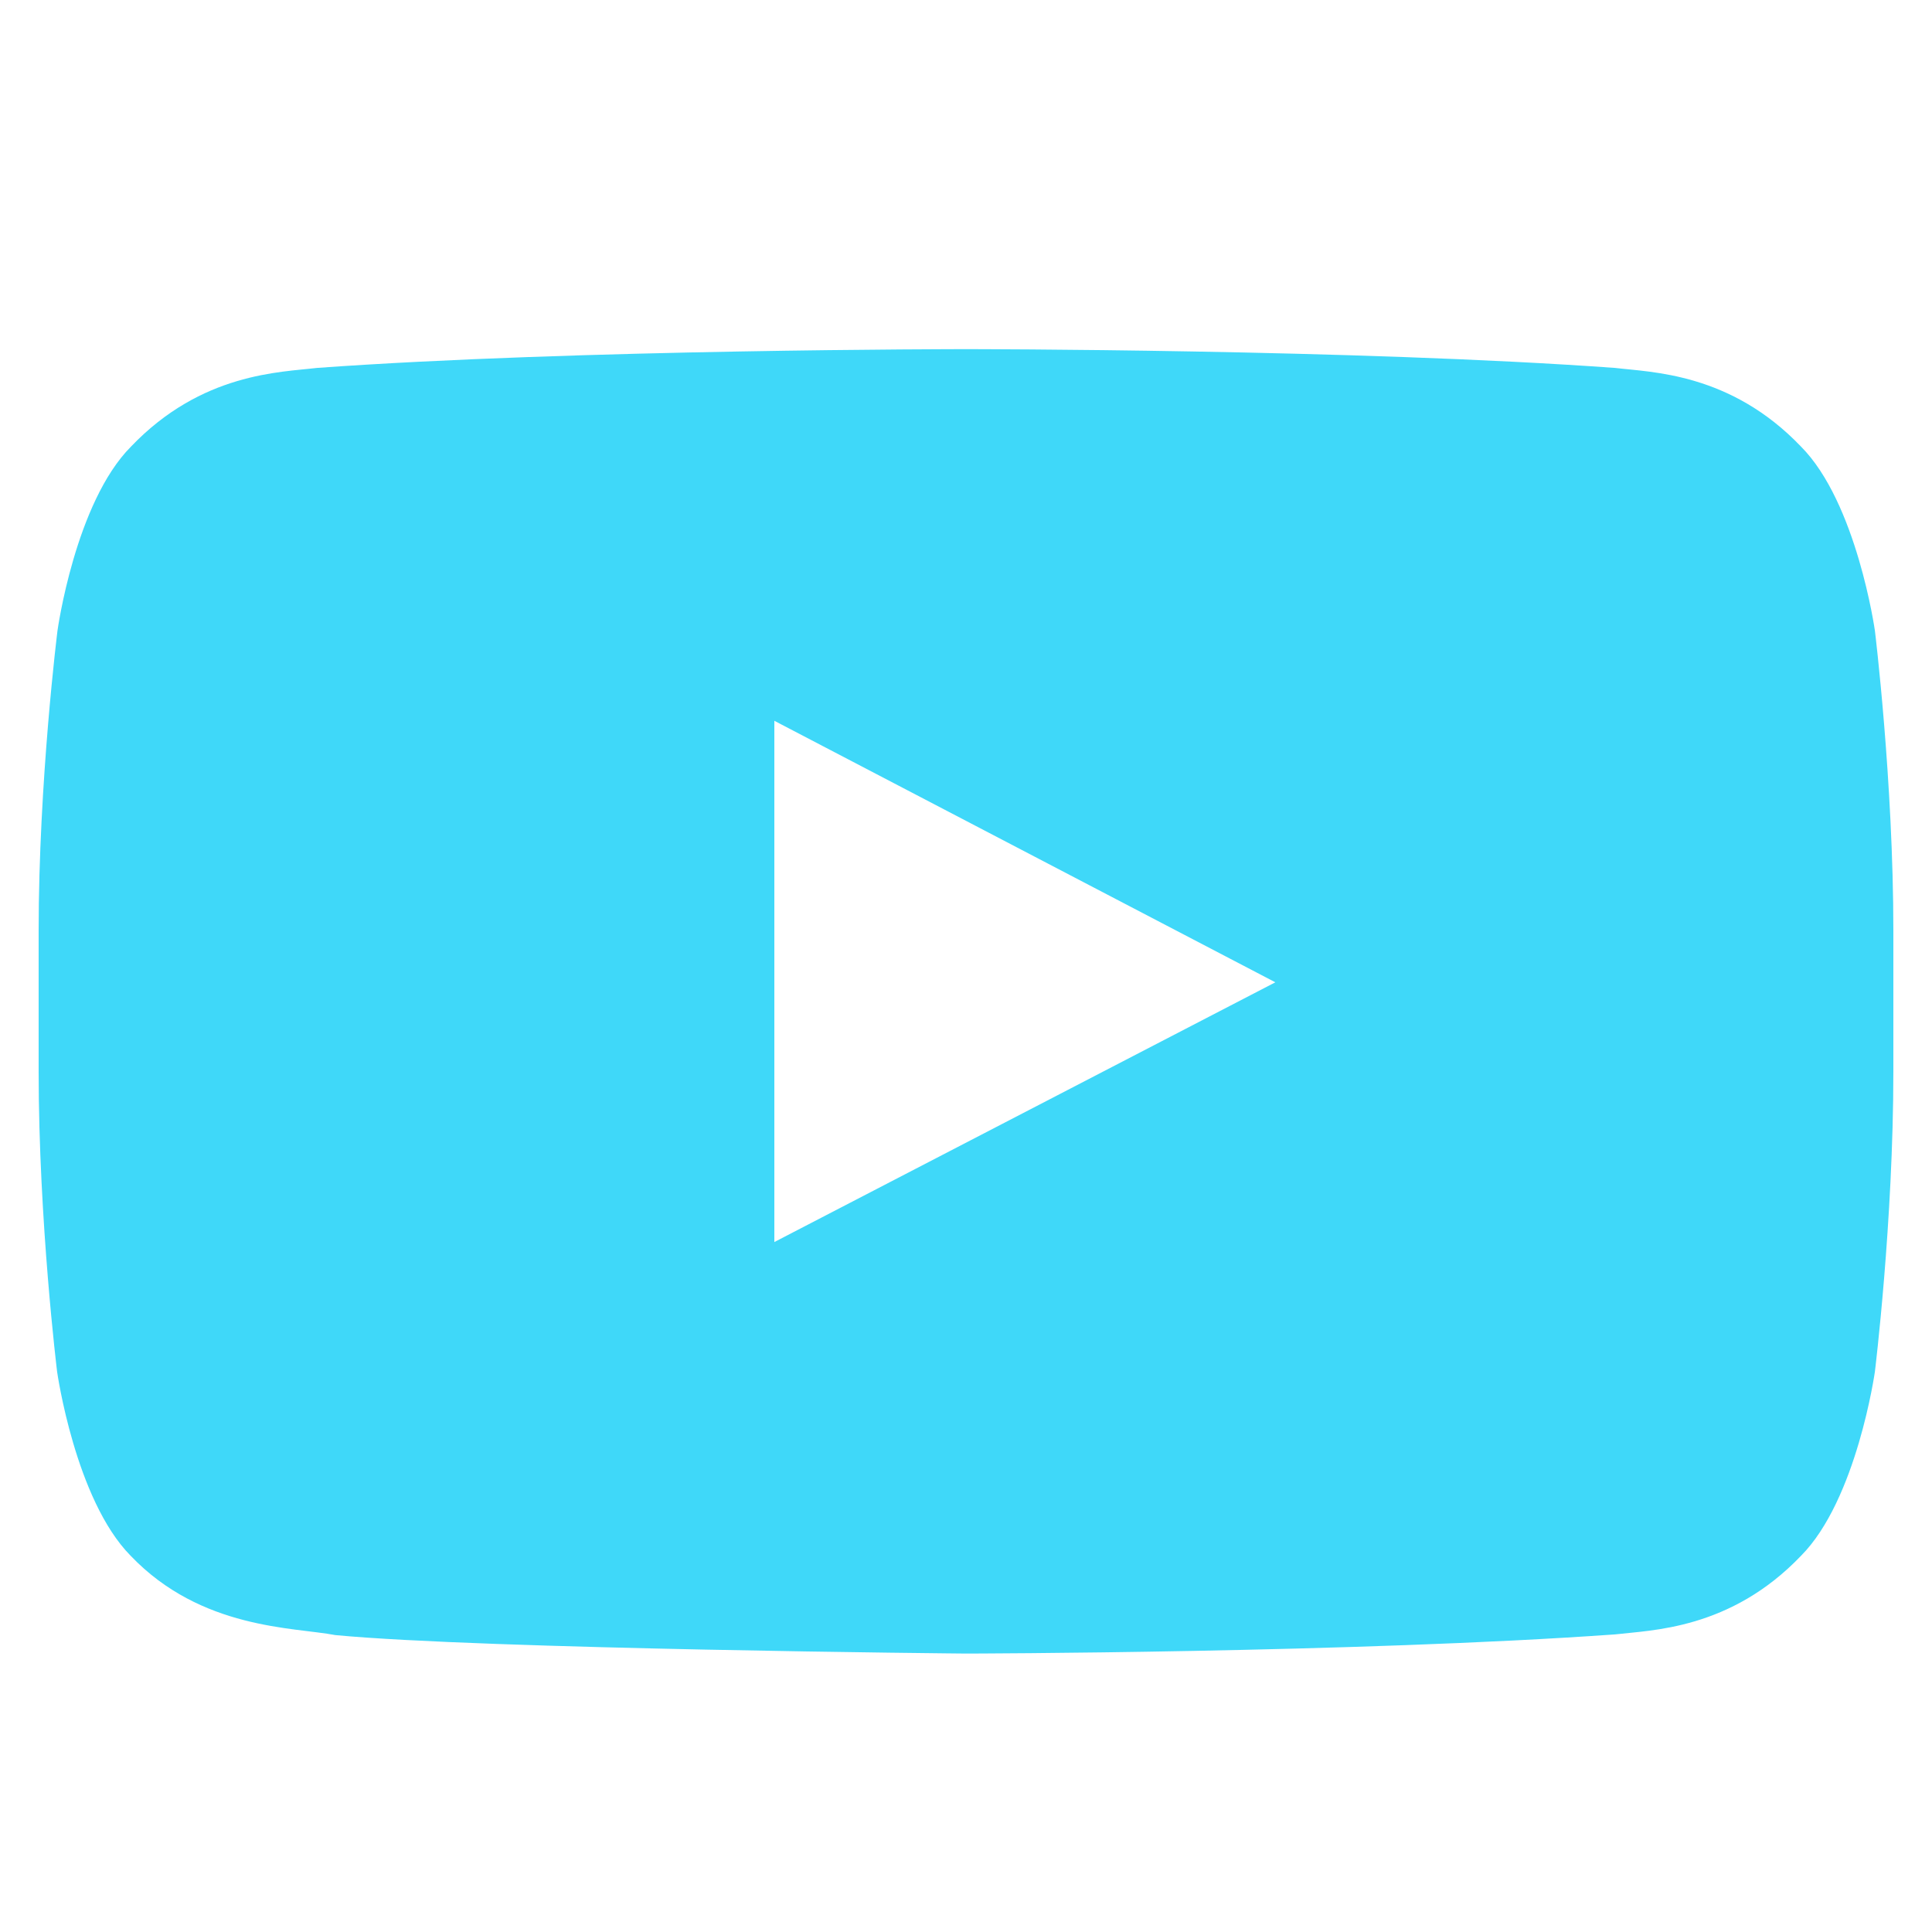 <svg width="25" height="25" viewBox="0 0 25 25" fill="none" xmlns="http://www.w3.org/2000/svg">
<g id="Social Icons" clip-path="url(#clip0_4577_5313)">
<path id="Vector" d="M24.261 8.16C24.261 8.16 24.027 6.505 23.305 5.779C22.391 4.822 21.369 4.818 20.9 4.761C17.544 4.518 12.505 4.518 12.505 4.518H12.495C12.495 4.518 7.456 4.518 4.1 4.761C3.631 4.818 2.609 4.822 1.695 5.779C0.973 6.505 0.744 8.16 0.744 8.16C0.744 8.16 0.5 10.105 0.5 12.046V13.864C0.5 15.805 0.739 17.75 0.739 17.75C0.739 17.75 0.973 19.405 1.691 20.132C2.605 21.088 3.805 21.055 4.339 21.158C6.261 21.341 12.5 21.397 12.5 21.397C12.5 21.397 17.544 21.388 20.9 21.149C21.369 21.093 22.391 21.088 23.305 20.132C24.027 19.405 24.261 17.75 24.261 17.75C24.261 17.75 24.5 15.81 24.5 13.864V12.046C24.5 10.105 24.261 8.16 24.261 8.16ZM10.02 16.072V9.327L16.503 12.711L10.02 16.072Z" fill="#3FD8F9"/>
</g>
<defs>
<clipPath id="clip0_4577_5313">
<rect width="24" height="24" fill="white" transform="translate(0.5 0.96)"/>
</clipPath>
</defs>
</svg>

